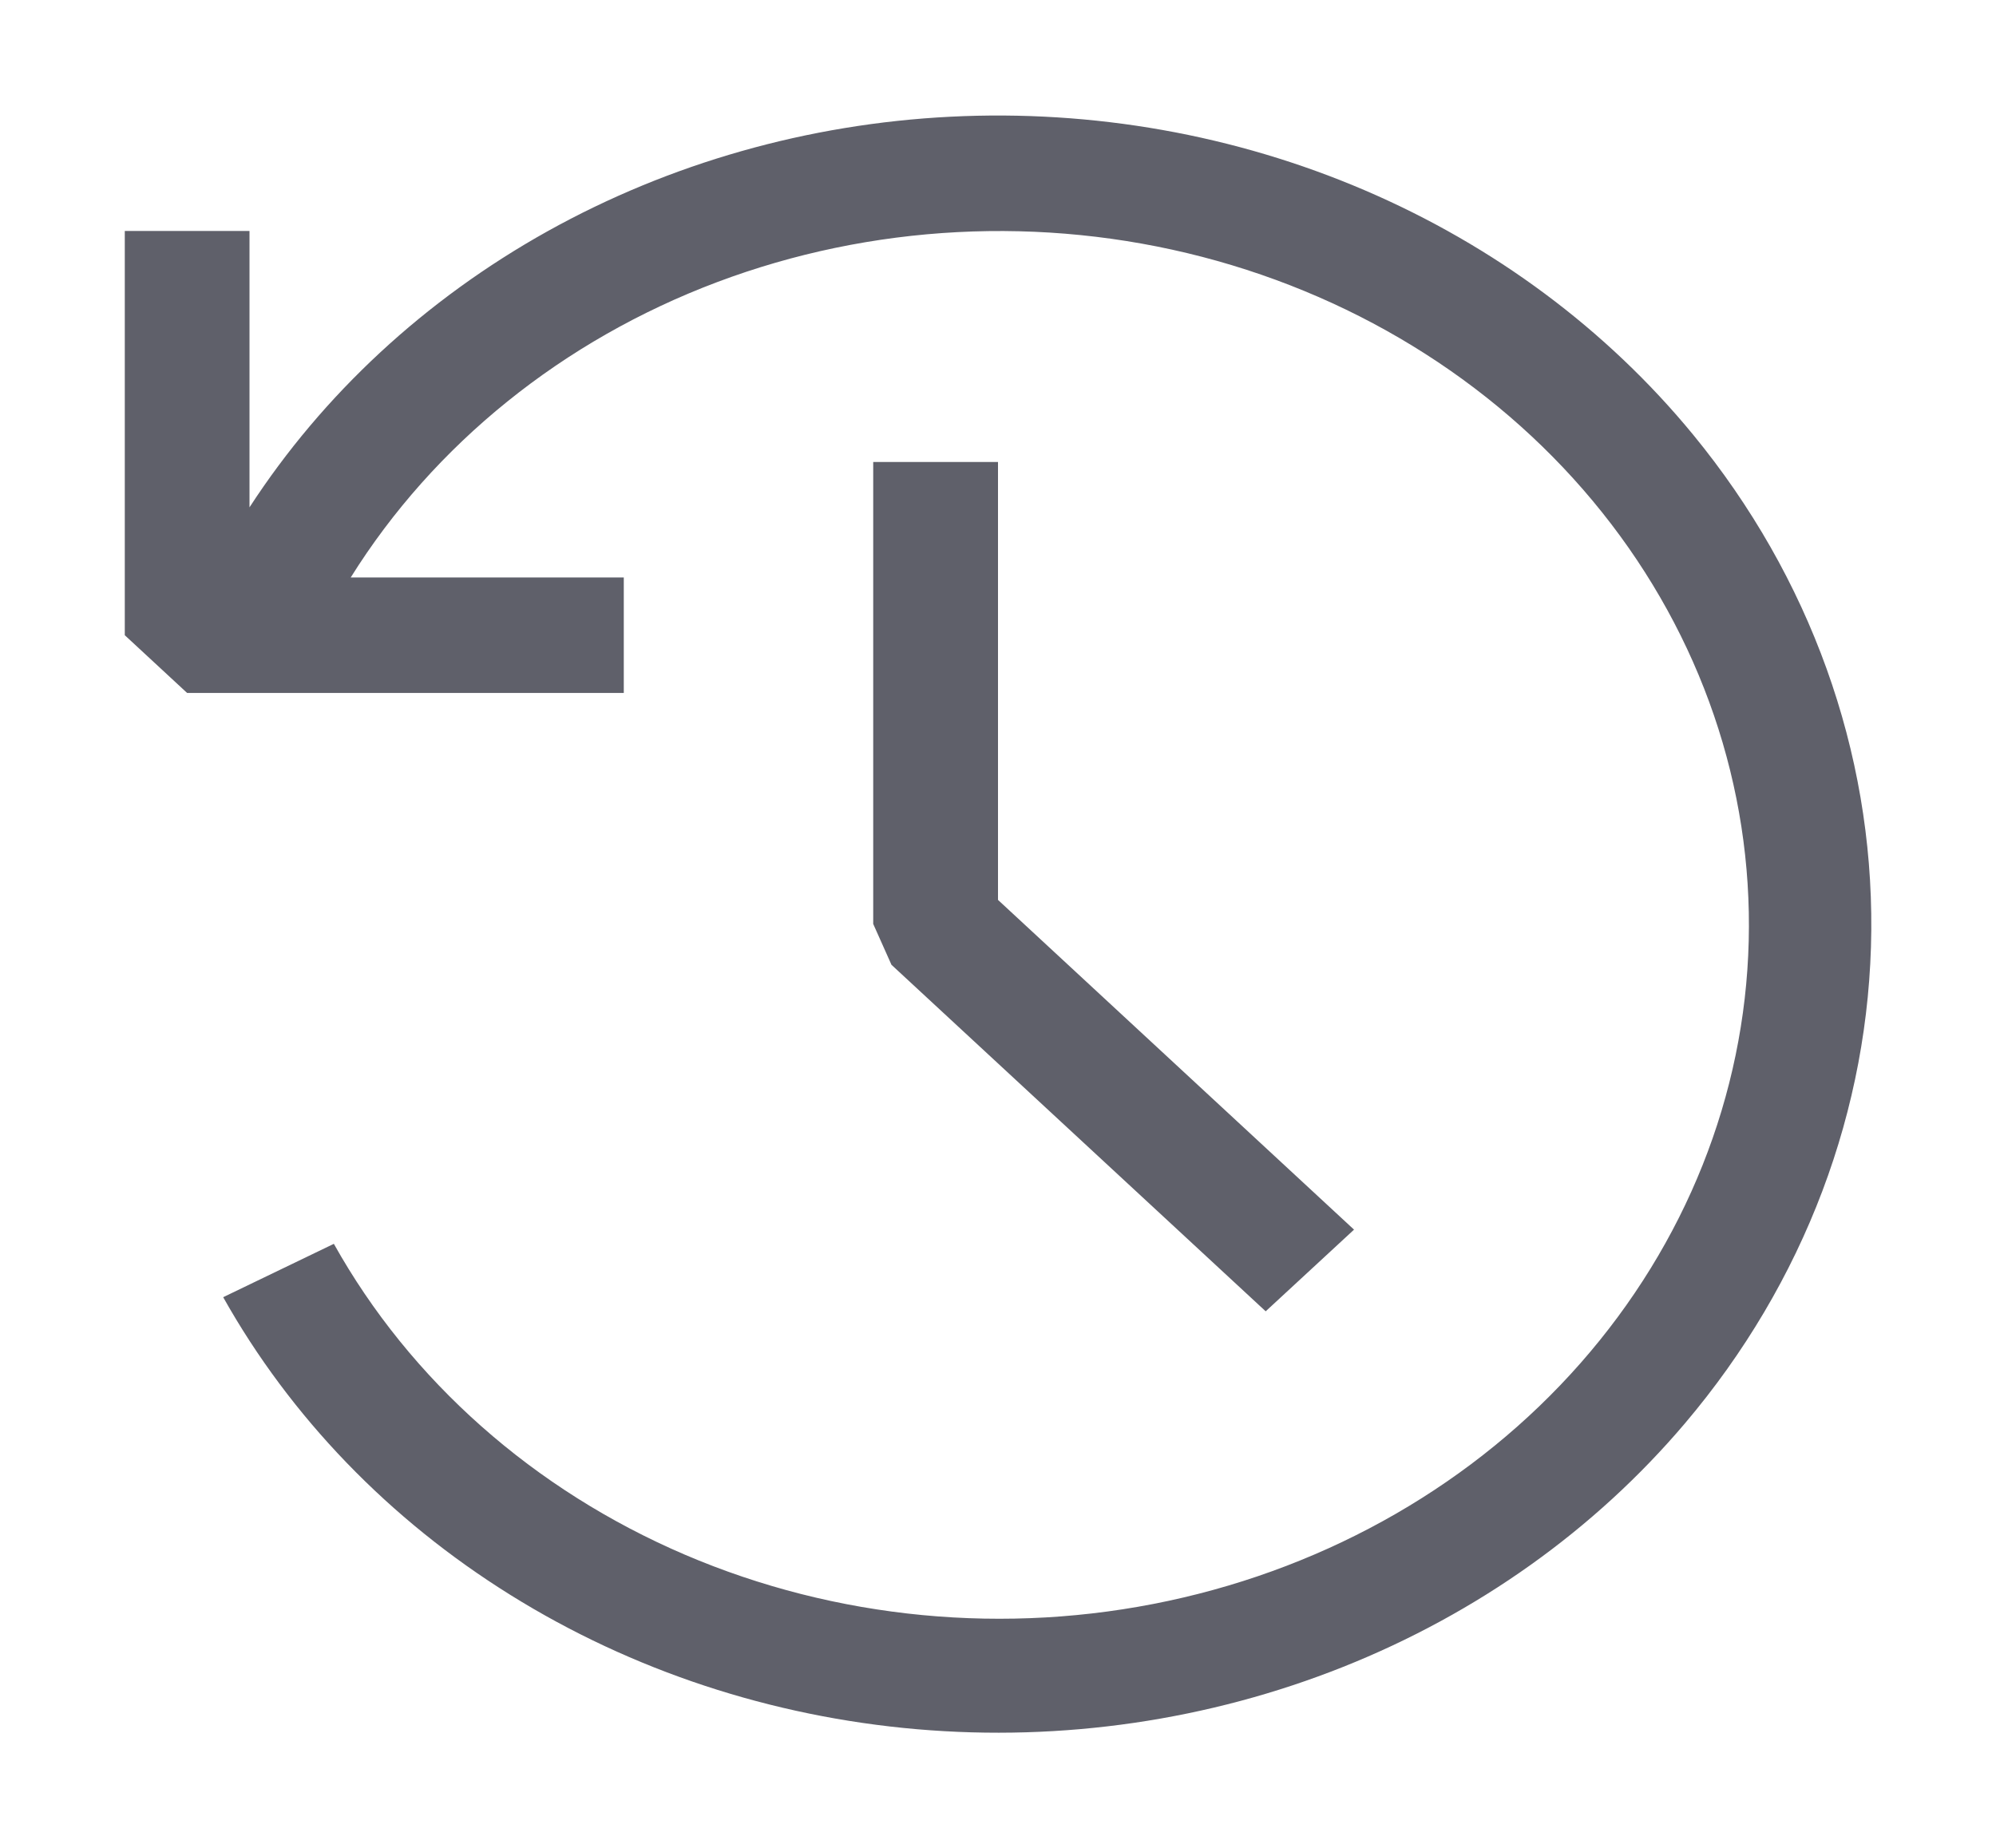 <svg width="27" height="25" viewBox="0 0 27 25" fill="none" xmlns="http://www.w3.org/2000/svg">
<path fill-rule="evenodd" clip-rule="evenodd" d="M22.793 19.256C24.407 17.352 25.293 15.007 25.313 12.586C25.333 10.166 24.485 7.808 22.903 5.881C21.735 4.459 20.209 3.323 18.458 2.573C16.707 1.823 14.784 1.482 12.857 1.579C10.931 1.676 9.059 2.208 7.406 3.129C5.753 4.051 4.369 5.333 3.375 6.864V3.125H1.688V8.594L2.531 9.375H8.438V7.813H4.744C5.871 6.008 7.615 4.602 9.7 3.817C11.786 3.032 14.095 2.912 16.262 3.475C18.43 4.039 20.333 5.255 21.671 6.931C23.01 8.607 23.708 10.649 23.655 12.732C23.603 14.817 22.802 16.825 21.38 18.442C19.959 20.058 17.996 21.19 15.803 21.659C13.609 22.129 11.309 21.909 9.265 21.034C7.222 20.159 5.551 18.68 4.516 16.828L3.019 17.55C3.93 19.173 5.267 20.559 6.907 21.58C8.546 22.601 10.436 23.225 12.404 23.395C14.371 23.565 16.353 23.275 18.168 22.552C19.983 21.829 21.573 20.696 22.793 19.256ZM17.121 17.741L18.316 16.636L13.5 12.175V6.25H11.812V12.5L12.059 13.053L17.121 17.741Z" fill="#5F606A"/>
</svg>
